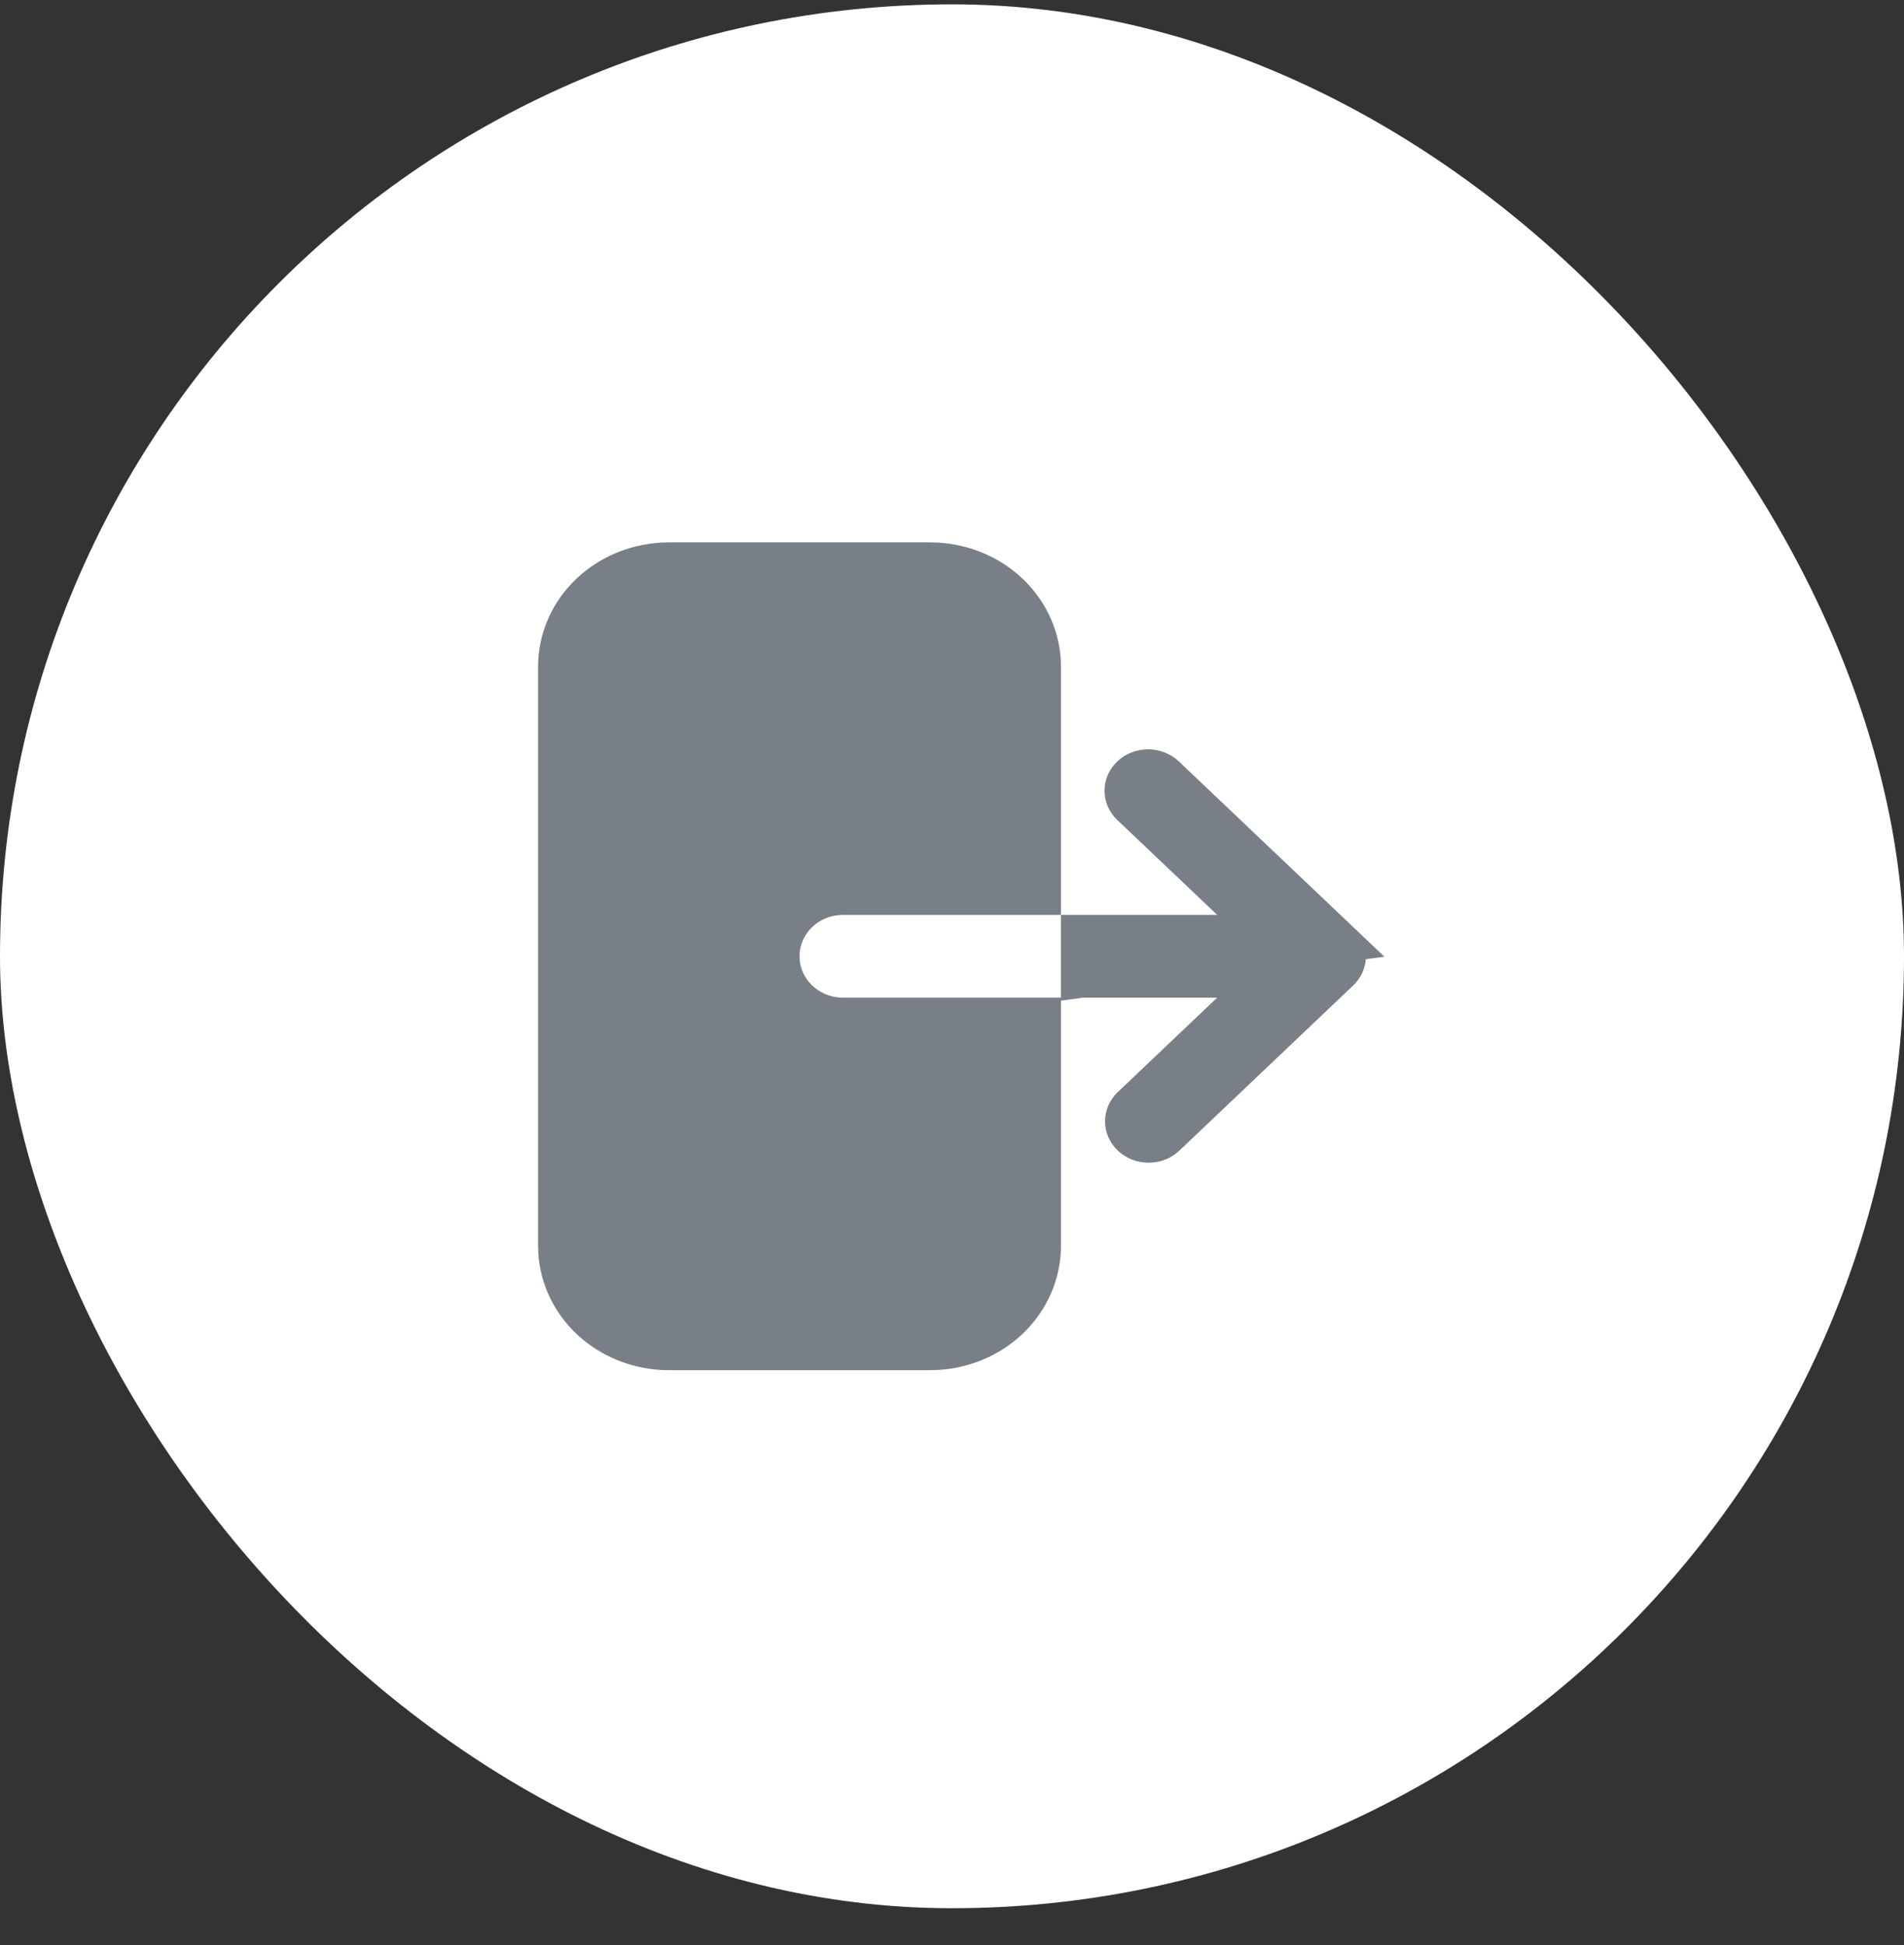 <svg width="46" height="47" viewBox="0 0 46 47" fill="none" xmlns="http://www.w3.org/2000/svg">
<rect x="0" y="0" width="46" height="47" fill="#333333" stroke="none"/>
<rect y="0.105" width="46" height="46" rx="23" fill="white"/>
<path d="M26.132 23.605H29.407H30.659L29.751 24.467L27.341 26.757C27.245 26.853 27.196 26.975 27.197 27.097C27.198 27.219 27.25 27.342 27.35 27.437C27.451 27.533 27.592 27.591 27.745 27.592C27.896 27.594 28.038 27.539 28.14 27.446L32.347 23.449C32.347 23.449 32.347 23.449 32.347 23.449C32.448 23.353 32.5 23.229 32.5 23.105C32.5 22.981 32.448 22.856 32.347 22.76L26.132 23.605ZM26.132 23.605V22.605H29.407H30.659L29.751 21.742L27.337 19.449C27.337 19.449 27.337 19.449 27.337 19.449C27.236 19.353 27.185 19.229 27.185 19.105C27.185 18.981 27.236 18.856 27.337 18.76C27.439 18.663 27.582 18.605 27.737 18.605C27.892 18.605 28.035 18.663 28.137 18.76C28.137 18.76 28.137 18.76 28.137 18.76L32.347 22.76L26.132 23.605ZM25.132 21.605H20.369C19.965 21.605 19.573 21.757 19.28 22.035C18.986 22.314 18.816 22.698 18.816 23.105C18.816 23.511 18.986 23.895 19.28 24.174C19.573 24.453 19.965 24.605 20.369 24.605H25.132V30.105C25.132 30.759 24.858 31.392 24.362 31.864C23.866 32.335 23.187 32.605 22.474 32.605H16.158C15.445 32.605 14.766 32.335 14.269 31.864C13.774 31.392 13.5 30.759 13.5 30.105V16.105C13.5 15.45 13.774 14.817 14.269 14.346C14.766 13.874 15.445 13.605 16.158 13.605H22.474C23.187 13.605 23.866 13.874 24.362 14.346C24.858 14.817 25.132 15.45 25.132 16.105V21.605Z" fill="#797F87" stroke="#797F87"/>
</svg>
